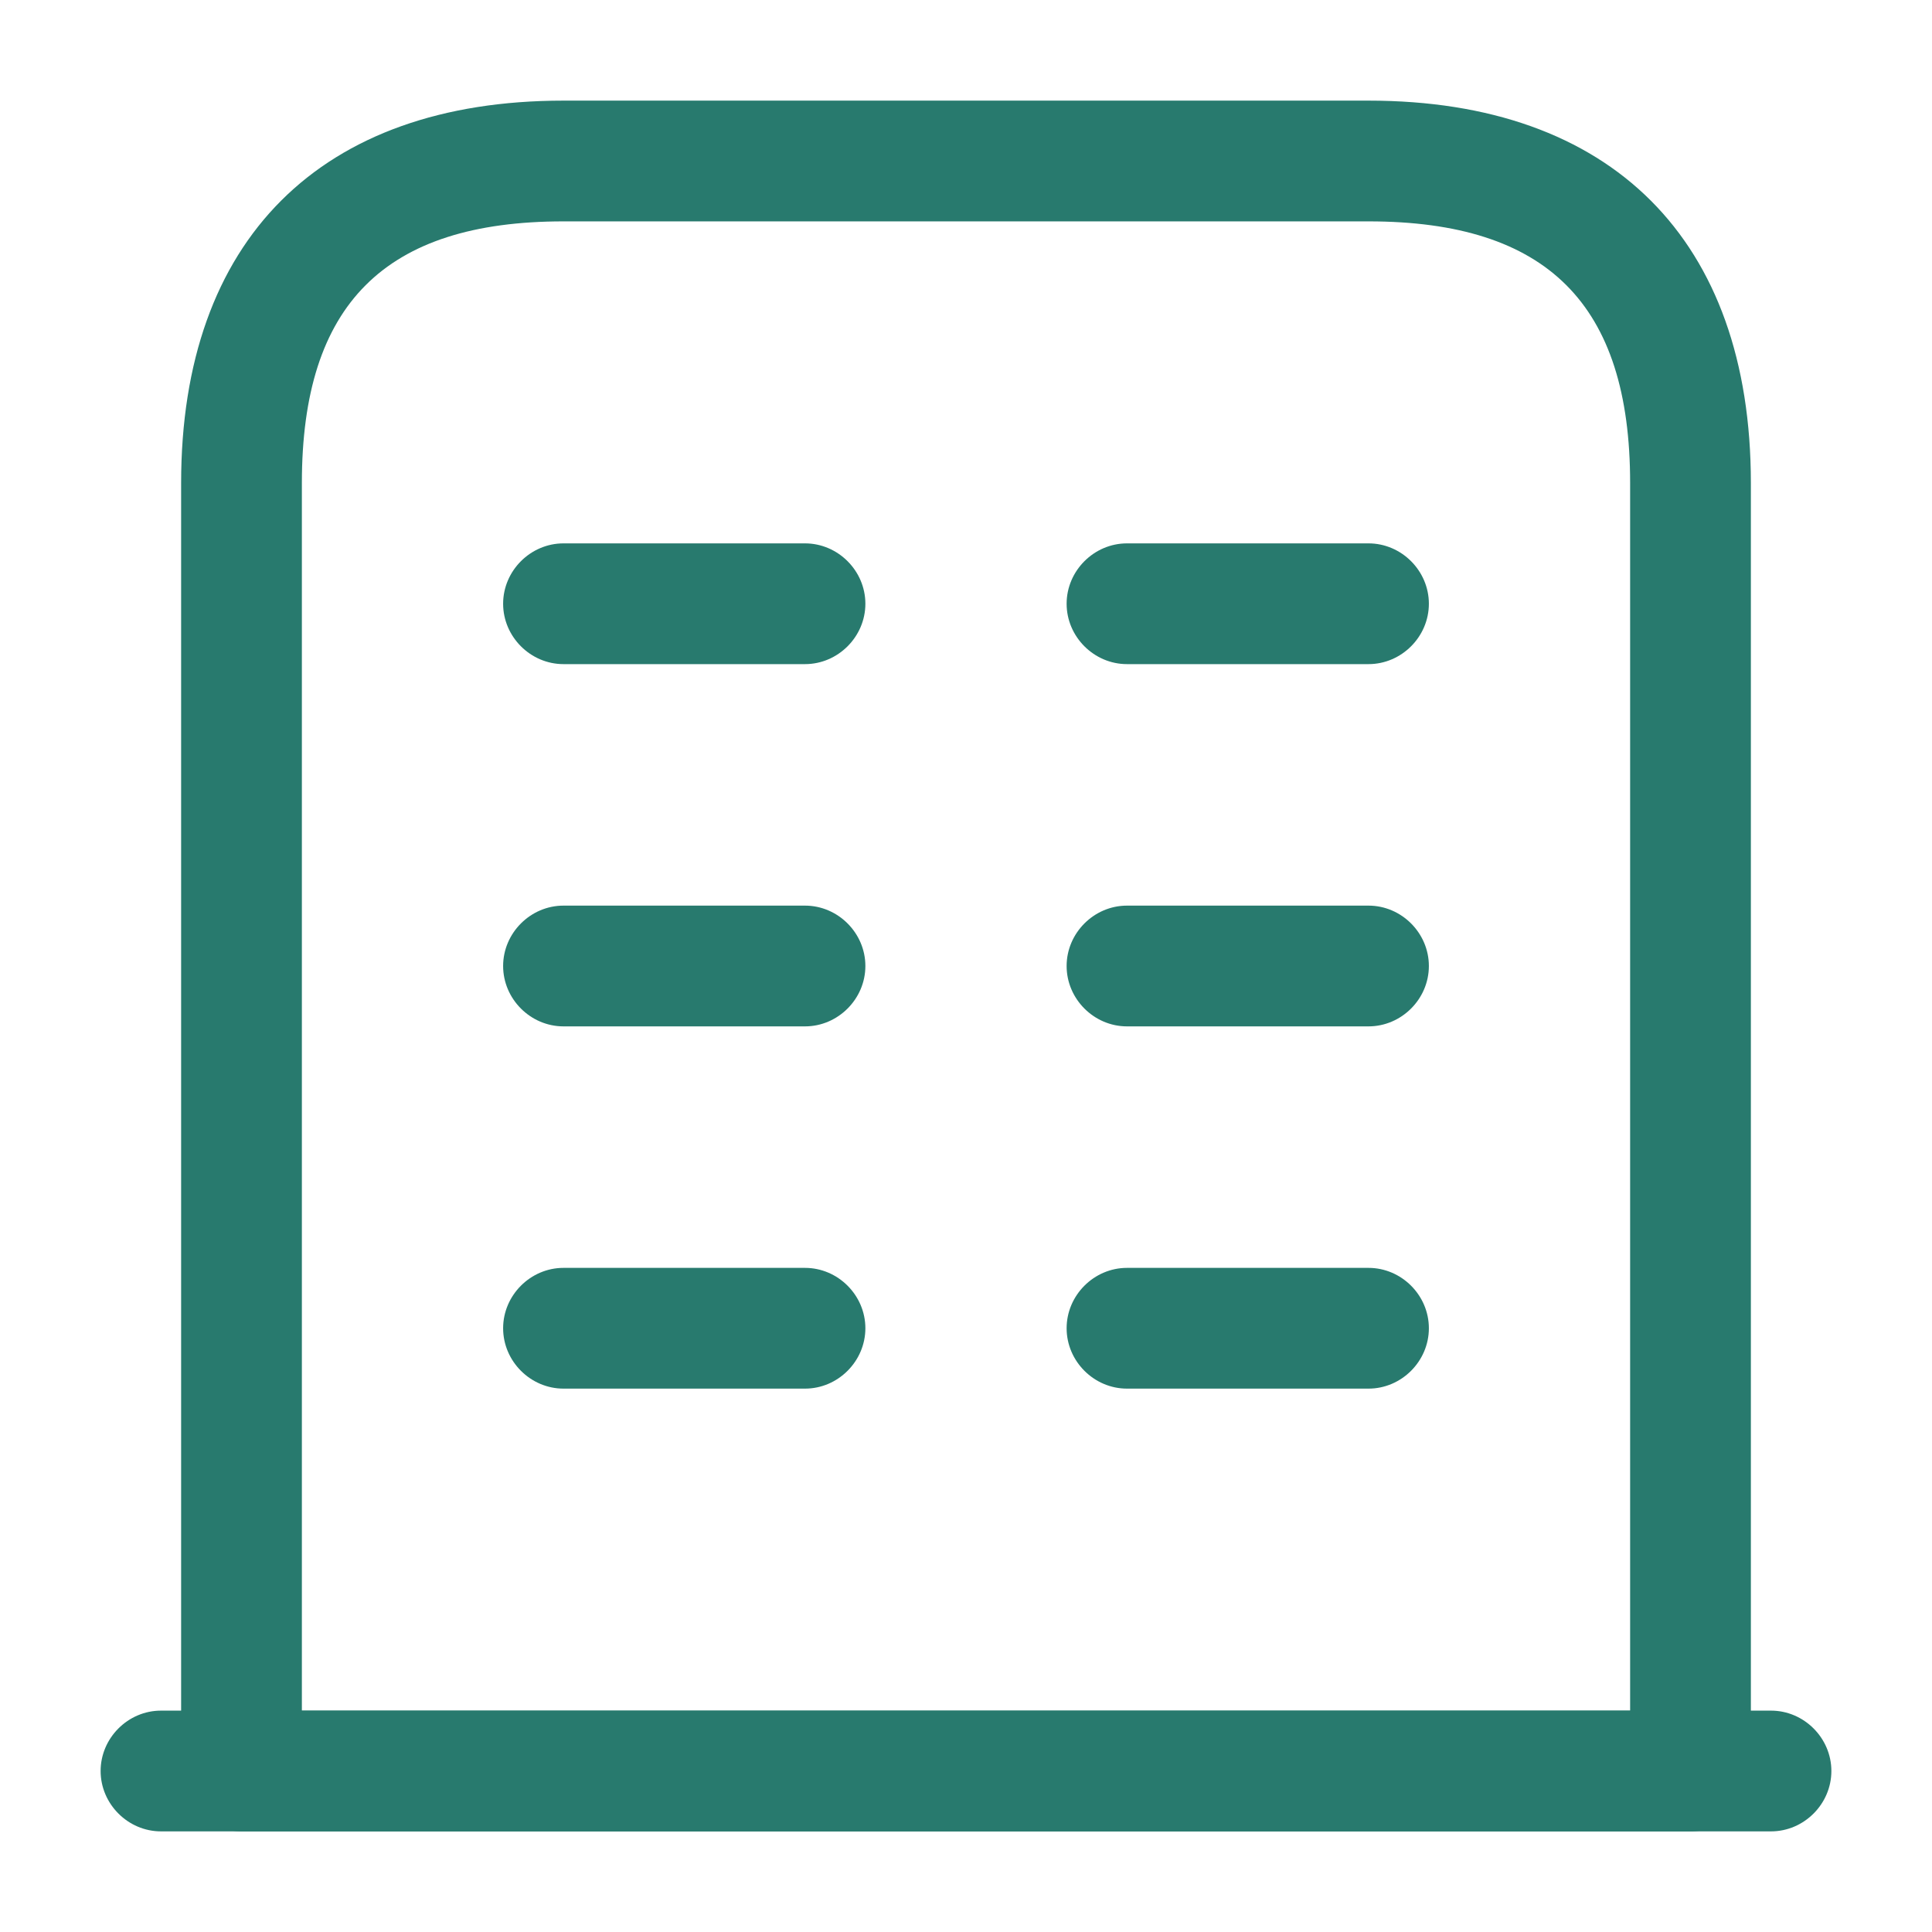 <svg width="24" height="24" viewBox="0 0 24 24" fill="none" xmlns="http://www.w3.org/2000/svg">
<path d="M22 22.75L2 22.75C1.59 22.75 1.25 22.41 1.25 22C1.25 21.59 1.59 21.25 2 21.25L22 21.25C22.41 21.25 22.75 21.59 22.75 22C22.75 22.41 22.41 22.75 22 22.75Z" fill="#287A6E"/>
<path d="M21 22.75L3 22.75C2.59 22.75 2.25 22.41 2.25 22L2.25 6C2.25 2.98 3.98 1.25 7 1.25L17 1.25C20.02 1.25 21.75 2.98 21.75 6L21.75 22C21.75 22.41 21.41 22.75 21 22.75ZM3.75 21.25L20.25 21.25L20.25 6C20.25 3.78 19.22 2.75 17 2.75L7 2.75C4.78 2.75 3.75 3.78 3.75 6L3.75 21.25Z" fill="#287A6E"/>
<path d="M10 17.25H7C6.59 17.25 6.25 16.91 6.25 16.5C6.25 16.09 6.59 15.75 7 15.75H10C10.41 15.75 10.75 16.09 10.75 16.5C10.75 16.91 10.41 17.25 10 17.25Z" fill="#287A6E"/>
<path d="M17 17.25H14C13.59 17.25 13.25 16.91 13.25 16.5C13.25 16.09 13.59 15.75 14 15.75H17C17.41 15.75 17.75 16.09 17.75 16.5C17.75 16.91 17.41 17.25 17 17.25Z" fill="#287A6E"/>
<path d="M10 12.75H7C6.59 12.75 6.25 12.41 6.25 12C6.25 11.59 6.59 11.25 7 11.25H10C10.41 11.25 10.75 11.59 10.75 12C10.75 12.41 10.41 12.75 10 12.75Z" fill="#287A6E"/>
<path d="M17 12.75H14C13.59 12.75 13.25 12.41 13.25 12C13.25 11.59 13.59 11.25 14 11.25H17C17.41 11.25 17.75 11.59 17.75 12C17.75 12.41 17.41 12.75 17 12.75Z" fill="#287A6E"/>
<path d="M10 8.25H7C6.59 8.25 6.25 7.91 6.25 7.5C6.25 7.09 6.59 6.75 7 6.75L10 6.75C10.41 6.75 10.75 7.09 10.75 7.5C10.75 7.91 10.41 8.25 10 8.25Z" fill="#287A6E"/>
<path d="M17 8.25H14C13.59 8.25 13.25 7.91 13.25 7.5C13.25 7.09 13.59 6.75 14 6.75L17 6.75C17.41 6.75 17.75 7.09 17.75 7.5C17.75 7.91 17.41 8.25 17 8.25Z" fill="#287A6E"/>
</svg>
